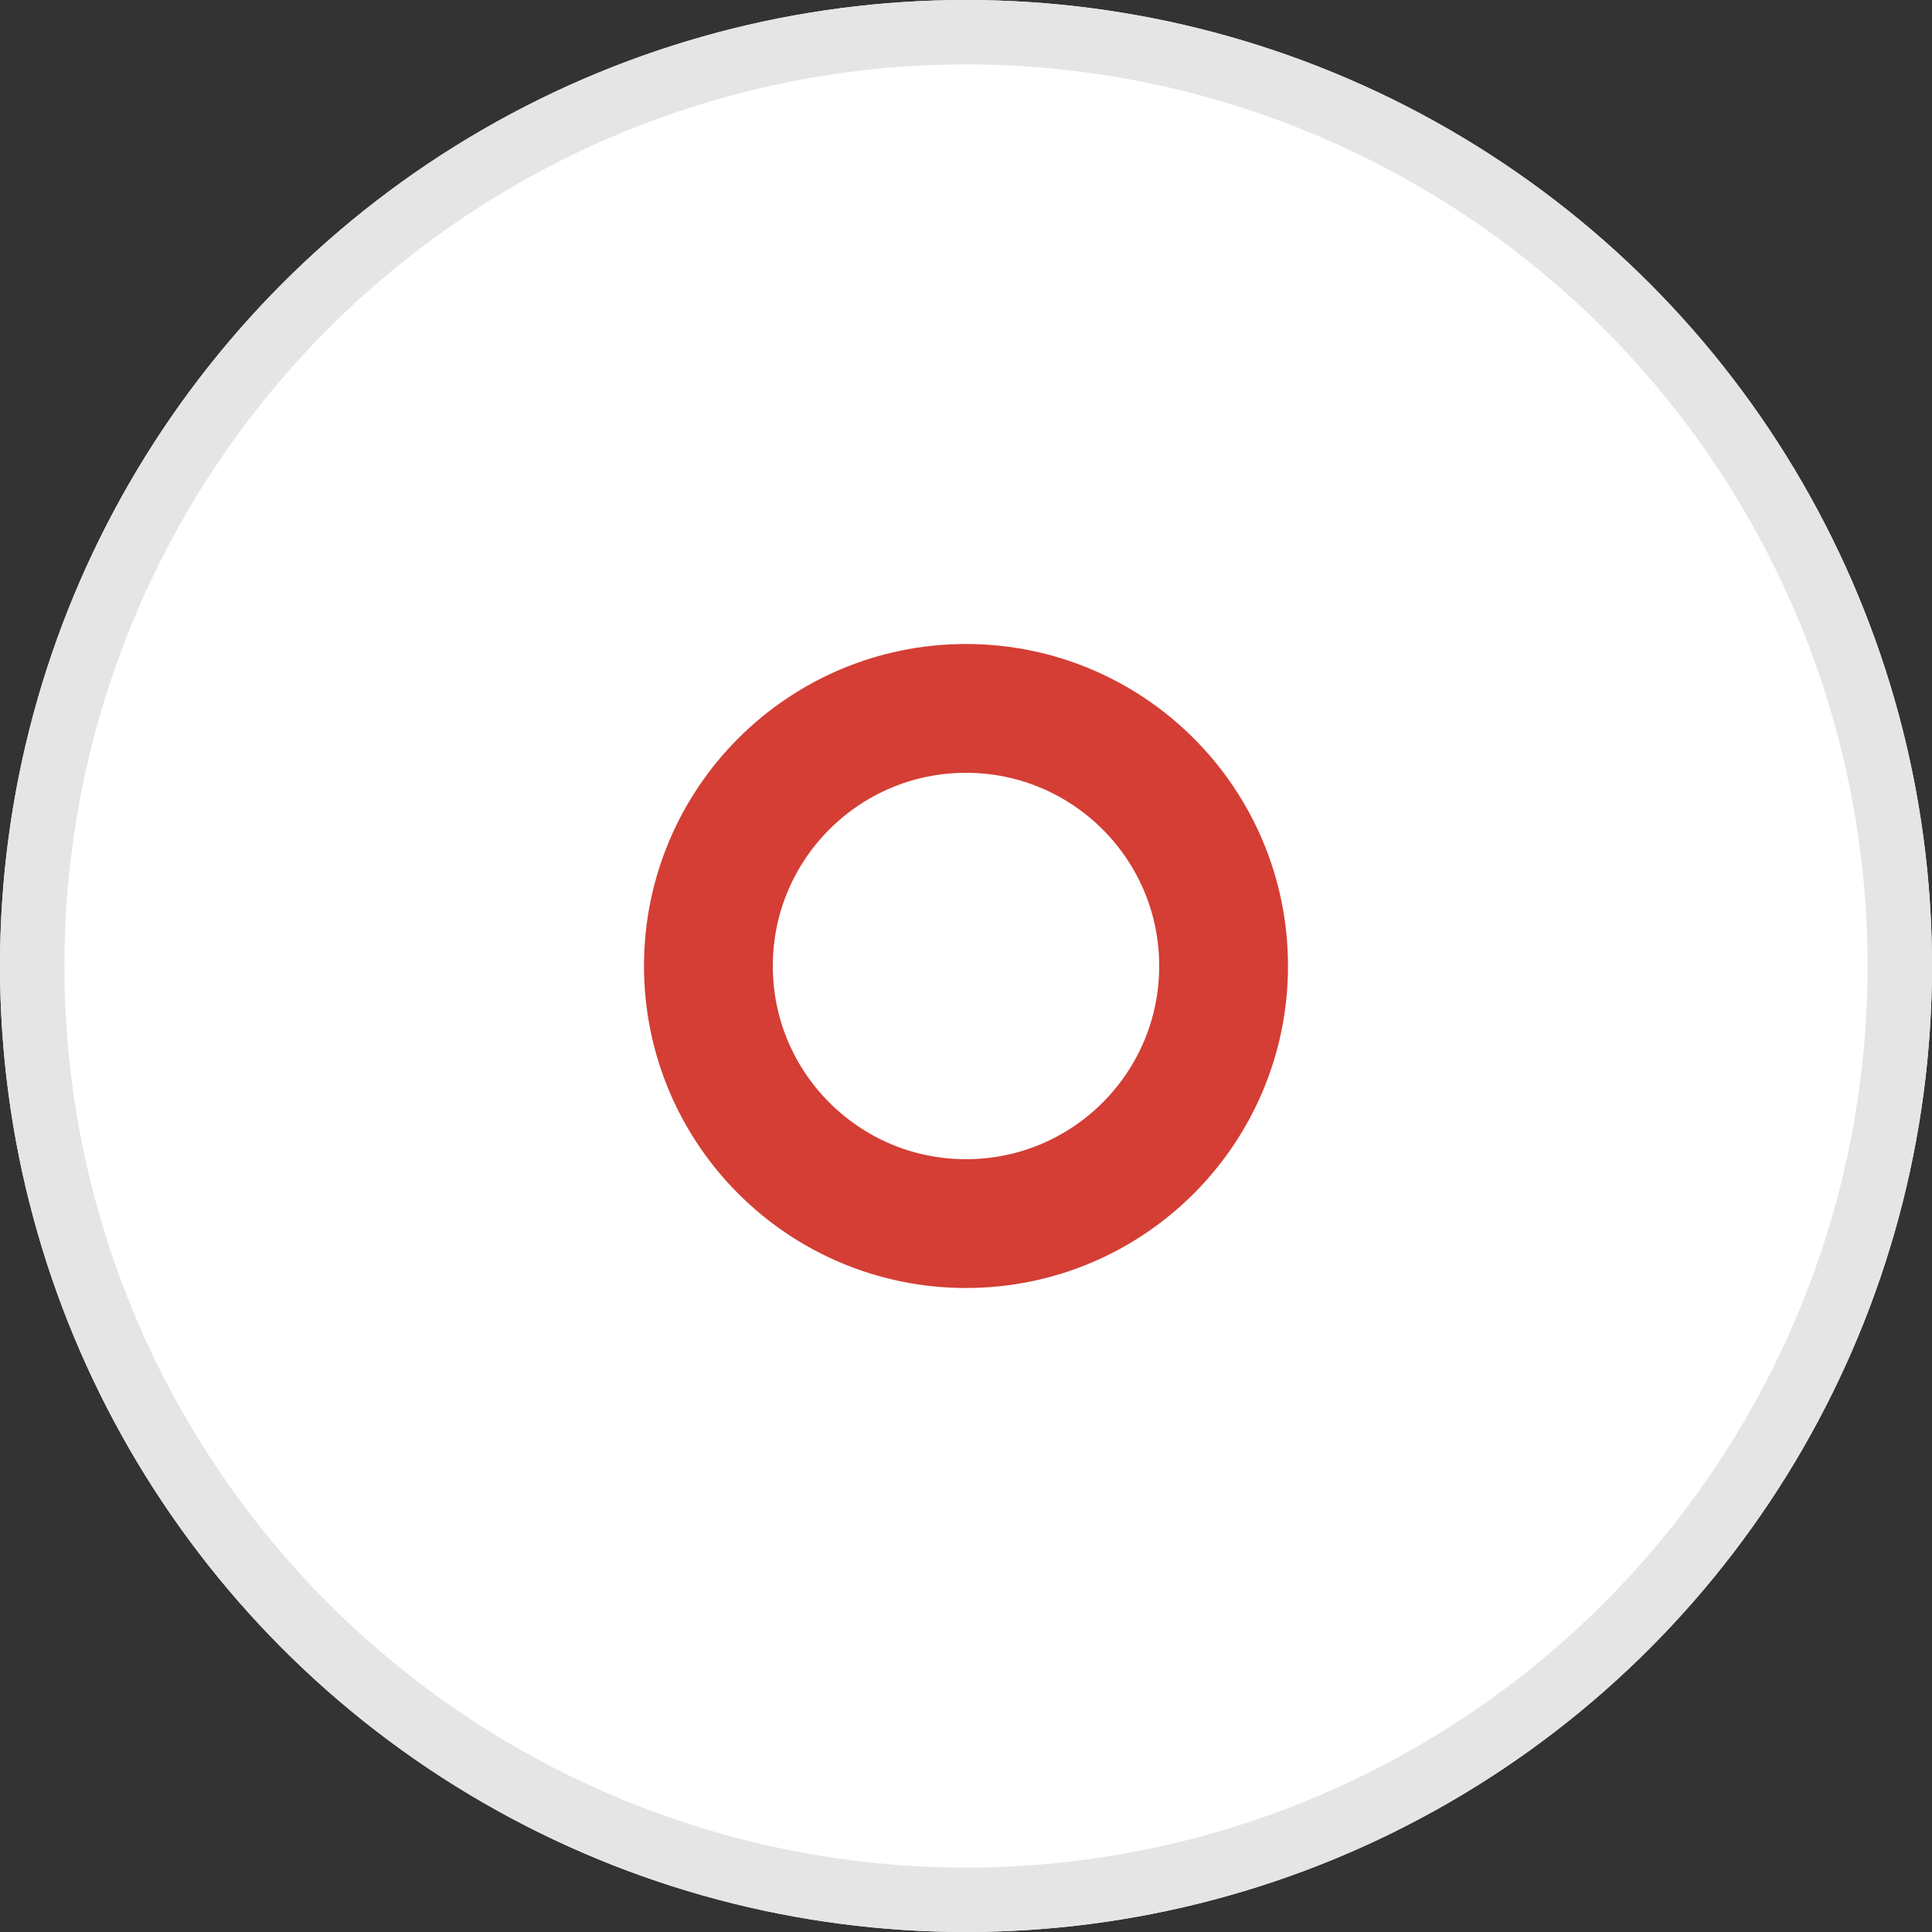<svg xmlns="http://www.w3.org/2000/svg" width="30" height="30" viewBox="0 0 30 30">
  <rect x="0" y="0" width="30" height="30" fill="#333333" stroke="none"/>
  <g id="Group_168" data-name="Group 168" transform="translate(-1311 -309)">
    <g id="Ellipse_95" data-name="Ellipse 95" transform="translate(1311 309)" fill="#fff" stroke="#e5e5e5" stroke-width="1">
      <circle cx="15" cy="15" r="15" stroke="none"/>
      <circle cx="15" cy="15" r="14.5" fill="none"/>
    </g>
    <g id="Ellipse_96" data-name="Ellipse 96" transform="translate(1321 319)" fill="none" stroke="#d43e34" stroke-width="2">
      <circle cx="5" cy="5" r="5" stroke="none"/>
      <circle cx="5" cy="5" r="4" fill="none"/>
    </g>
  </g>
</svg>
